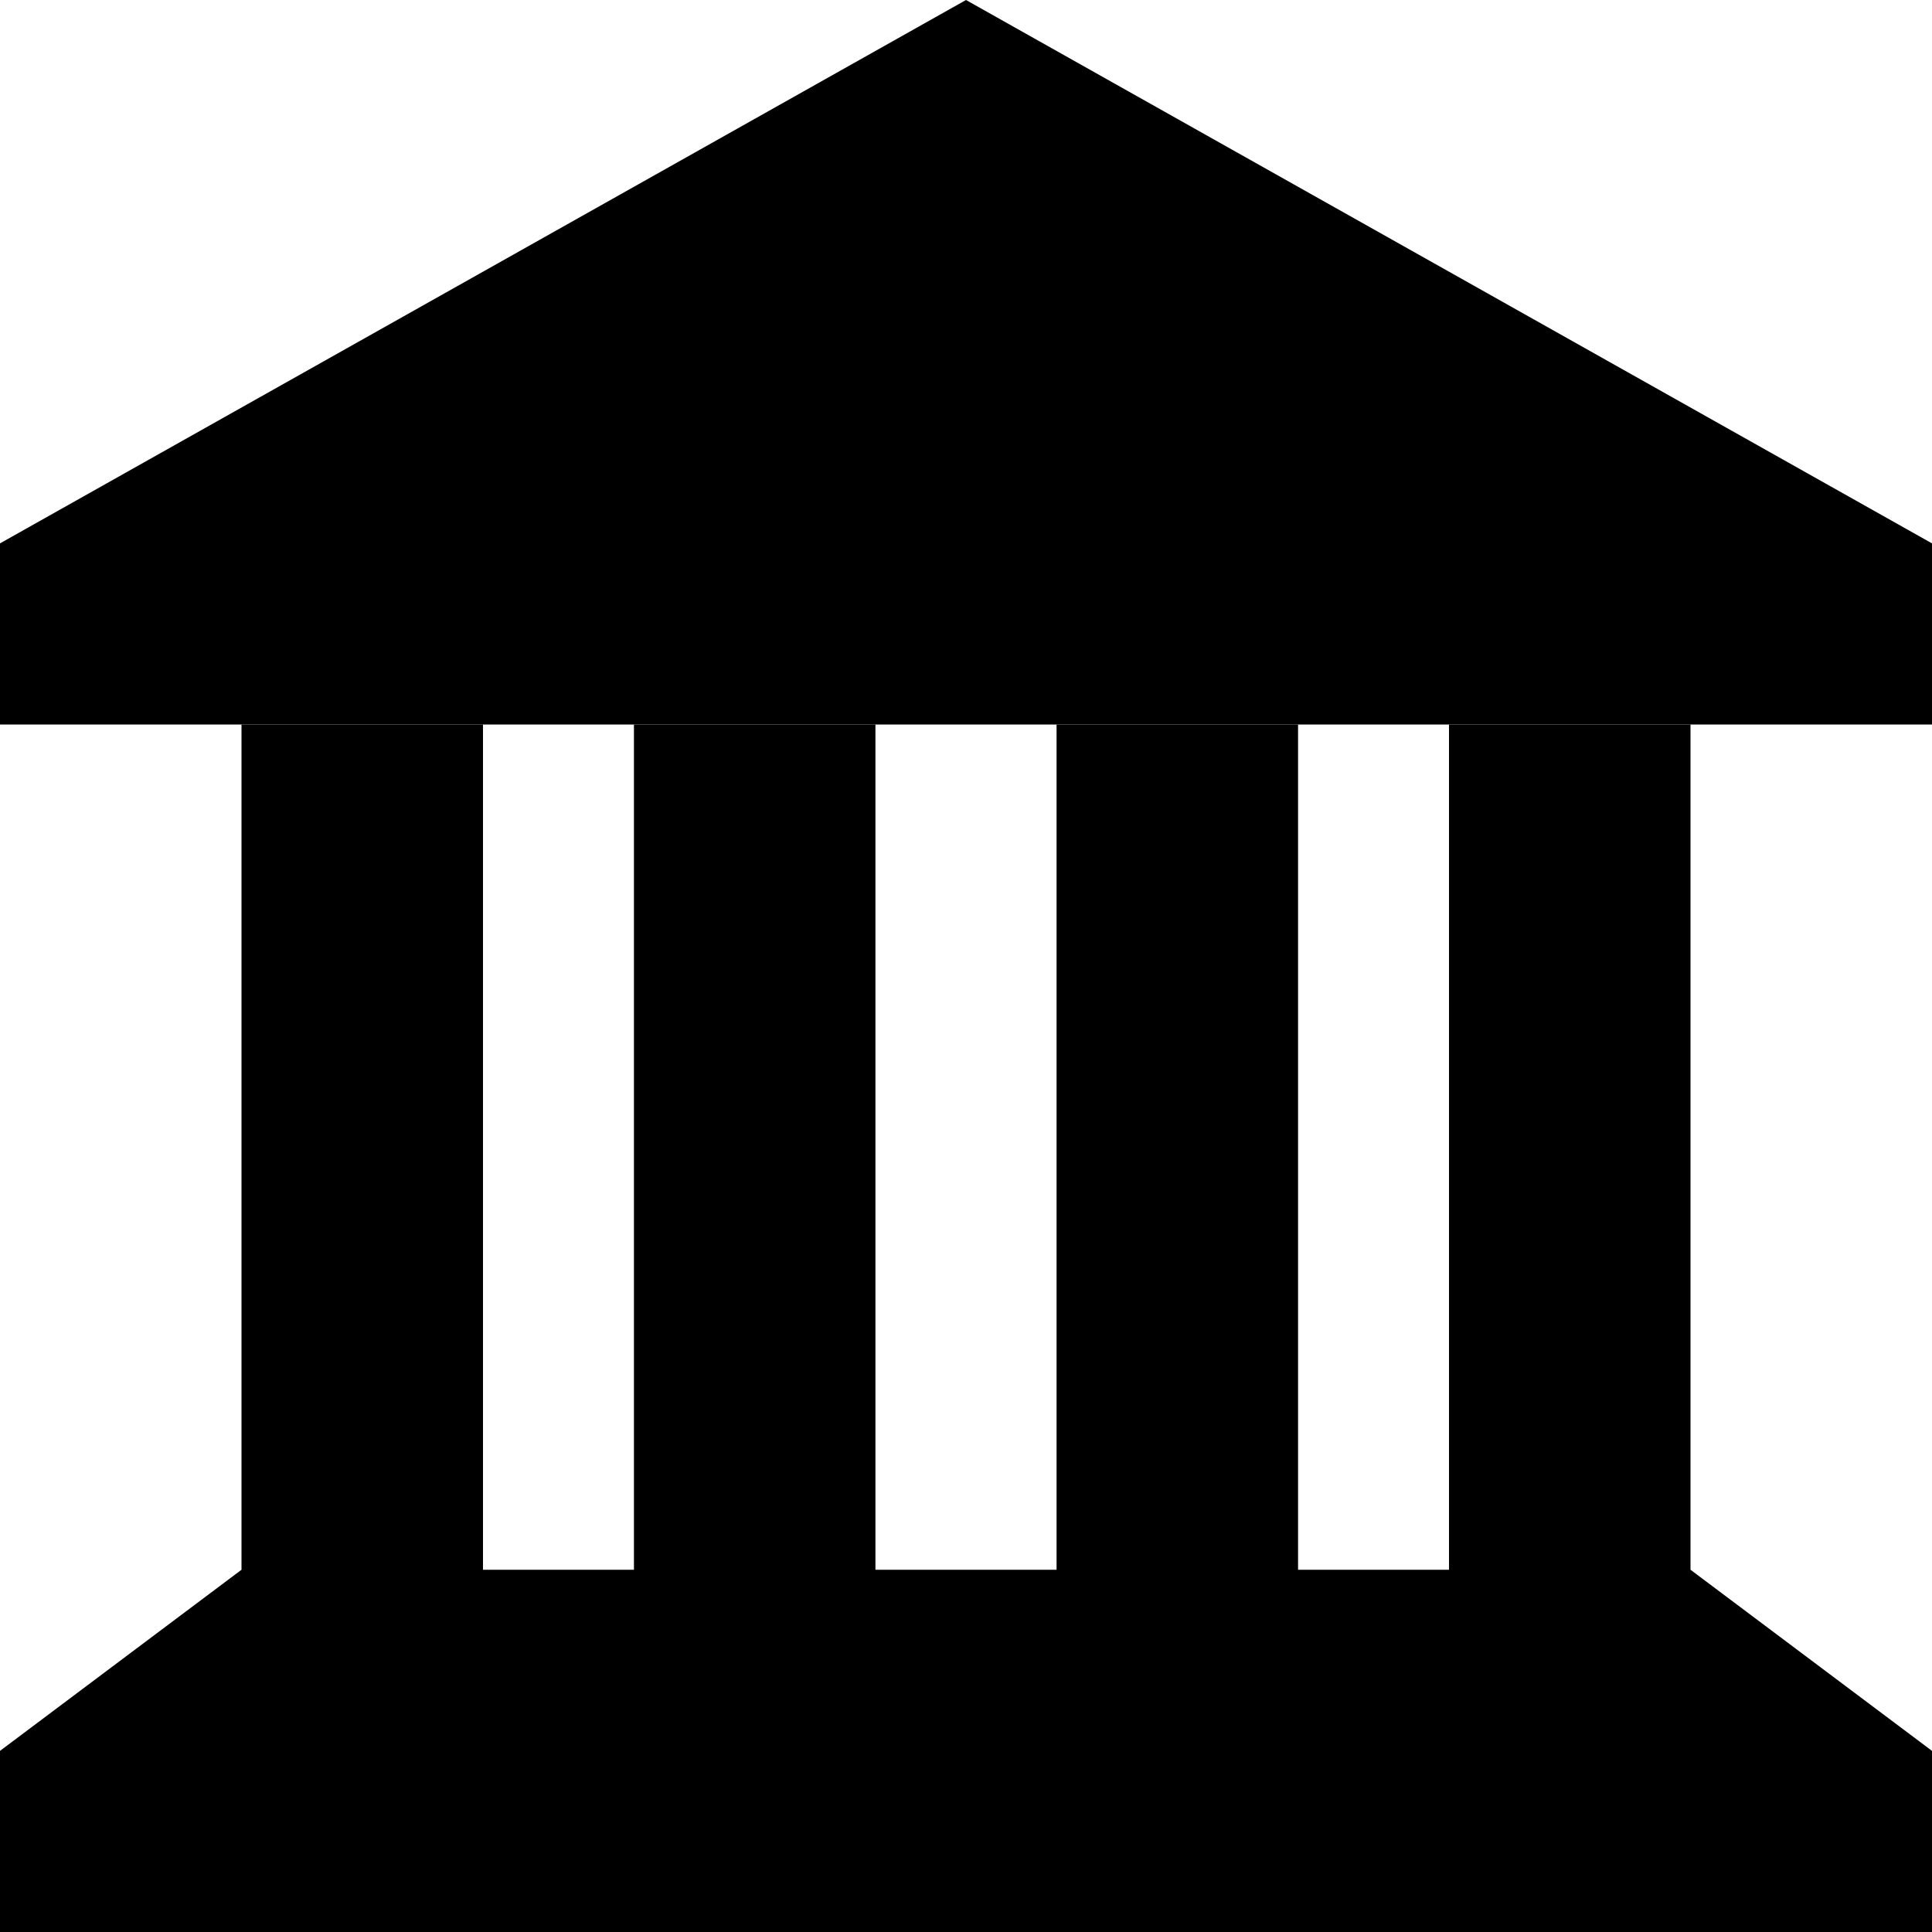 <svg xmlns="http://www.w3.org/2000/svg" viewBox="0 0 512 512"><path class="pr-icon-duotone-secondary" d="M0 464l0 48 512 0 0-48-64-48 0-224-64 0 0 224-40 0 0-224-64 0 0 224-48 0 0-224-64 0 0 224-40 0 0-224-64 0 0 224L0 464z"/><path class="pr-icon-duotone-primary" d="M512 192H0V144L256 0 512 144v48z"/></svg>